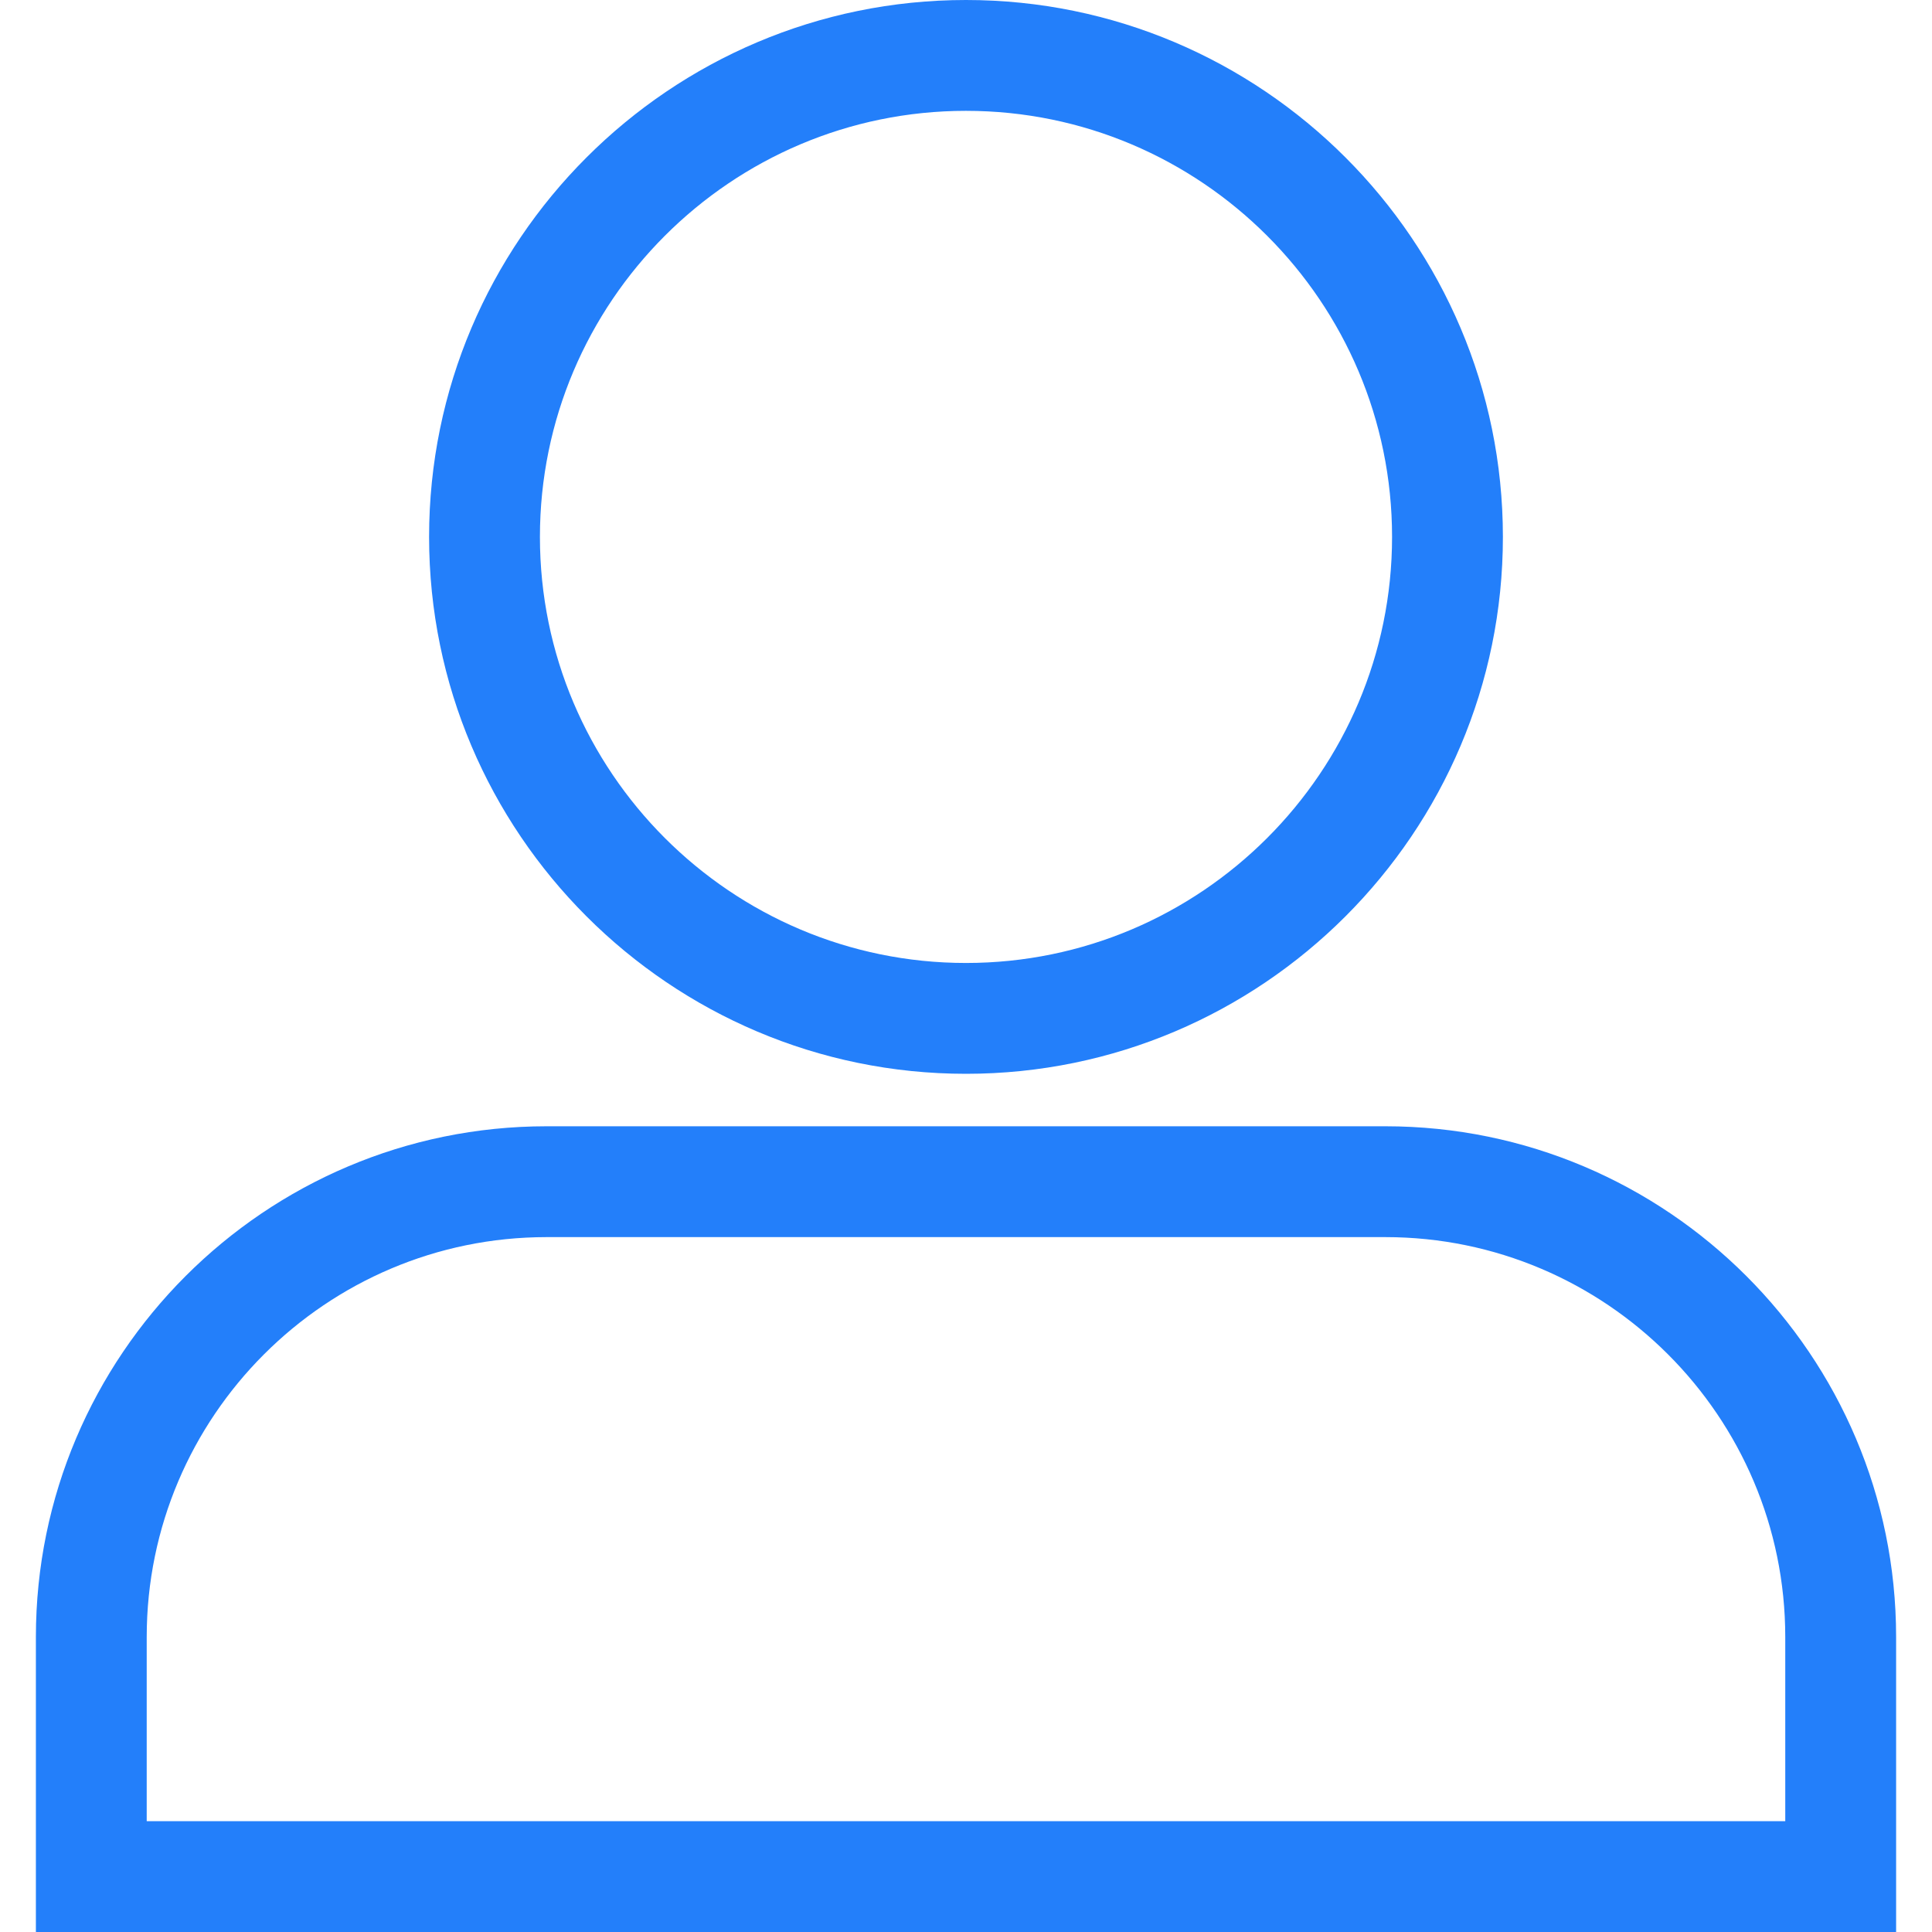 <svg xmlns="http://www.w3.org/2000/svg" viewBox="0 0 261.472 261.472" width="512" height="512"><path d="M187.497 152.427H73.974c-38.111 0-69.117 31.006-69.117 69.117v39.928h251.758v-39.928c-.001-38.111-31.007-69.117-69.118-69.117zm54.117 94.046H19.856v-24.928c0-29.84 24.277-54.117 54.117-54.117h113.523c29.84 0 54.117 24.277 54.117 54.117l.001 24.928zM130.735 145.326c40.066 0 72.663-32.597 72.663-72.663S170.802 0 130.735 0 58.072 32.596 58.072 72.663s32.597 72.663 72.663 72.663zm0-130.326c31.796 0 57.663 25.867 57.663 57.663s-25.867 57.663-57.663 57.663-57.663-25.868-57.663-57.663S98.939 15 130.735 15z" data-original="#000000" class="active-path" data-old_color="#000000" fill="#237FFA"/></svg>